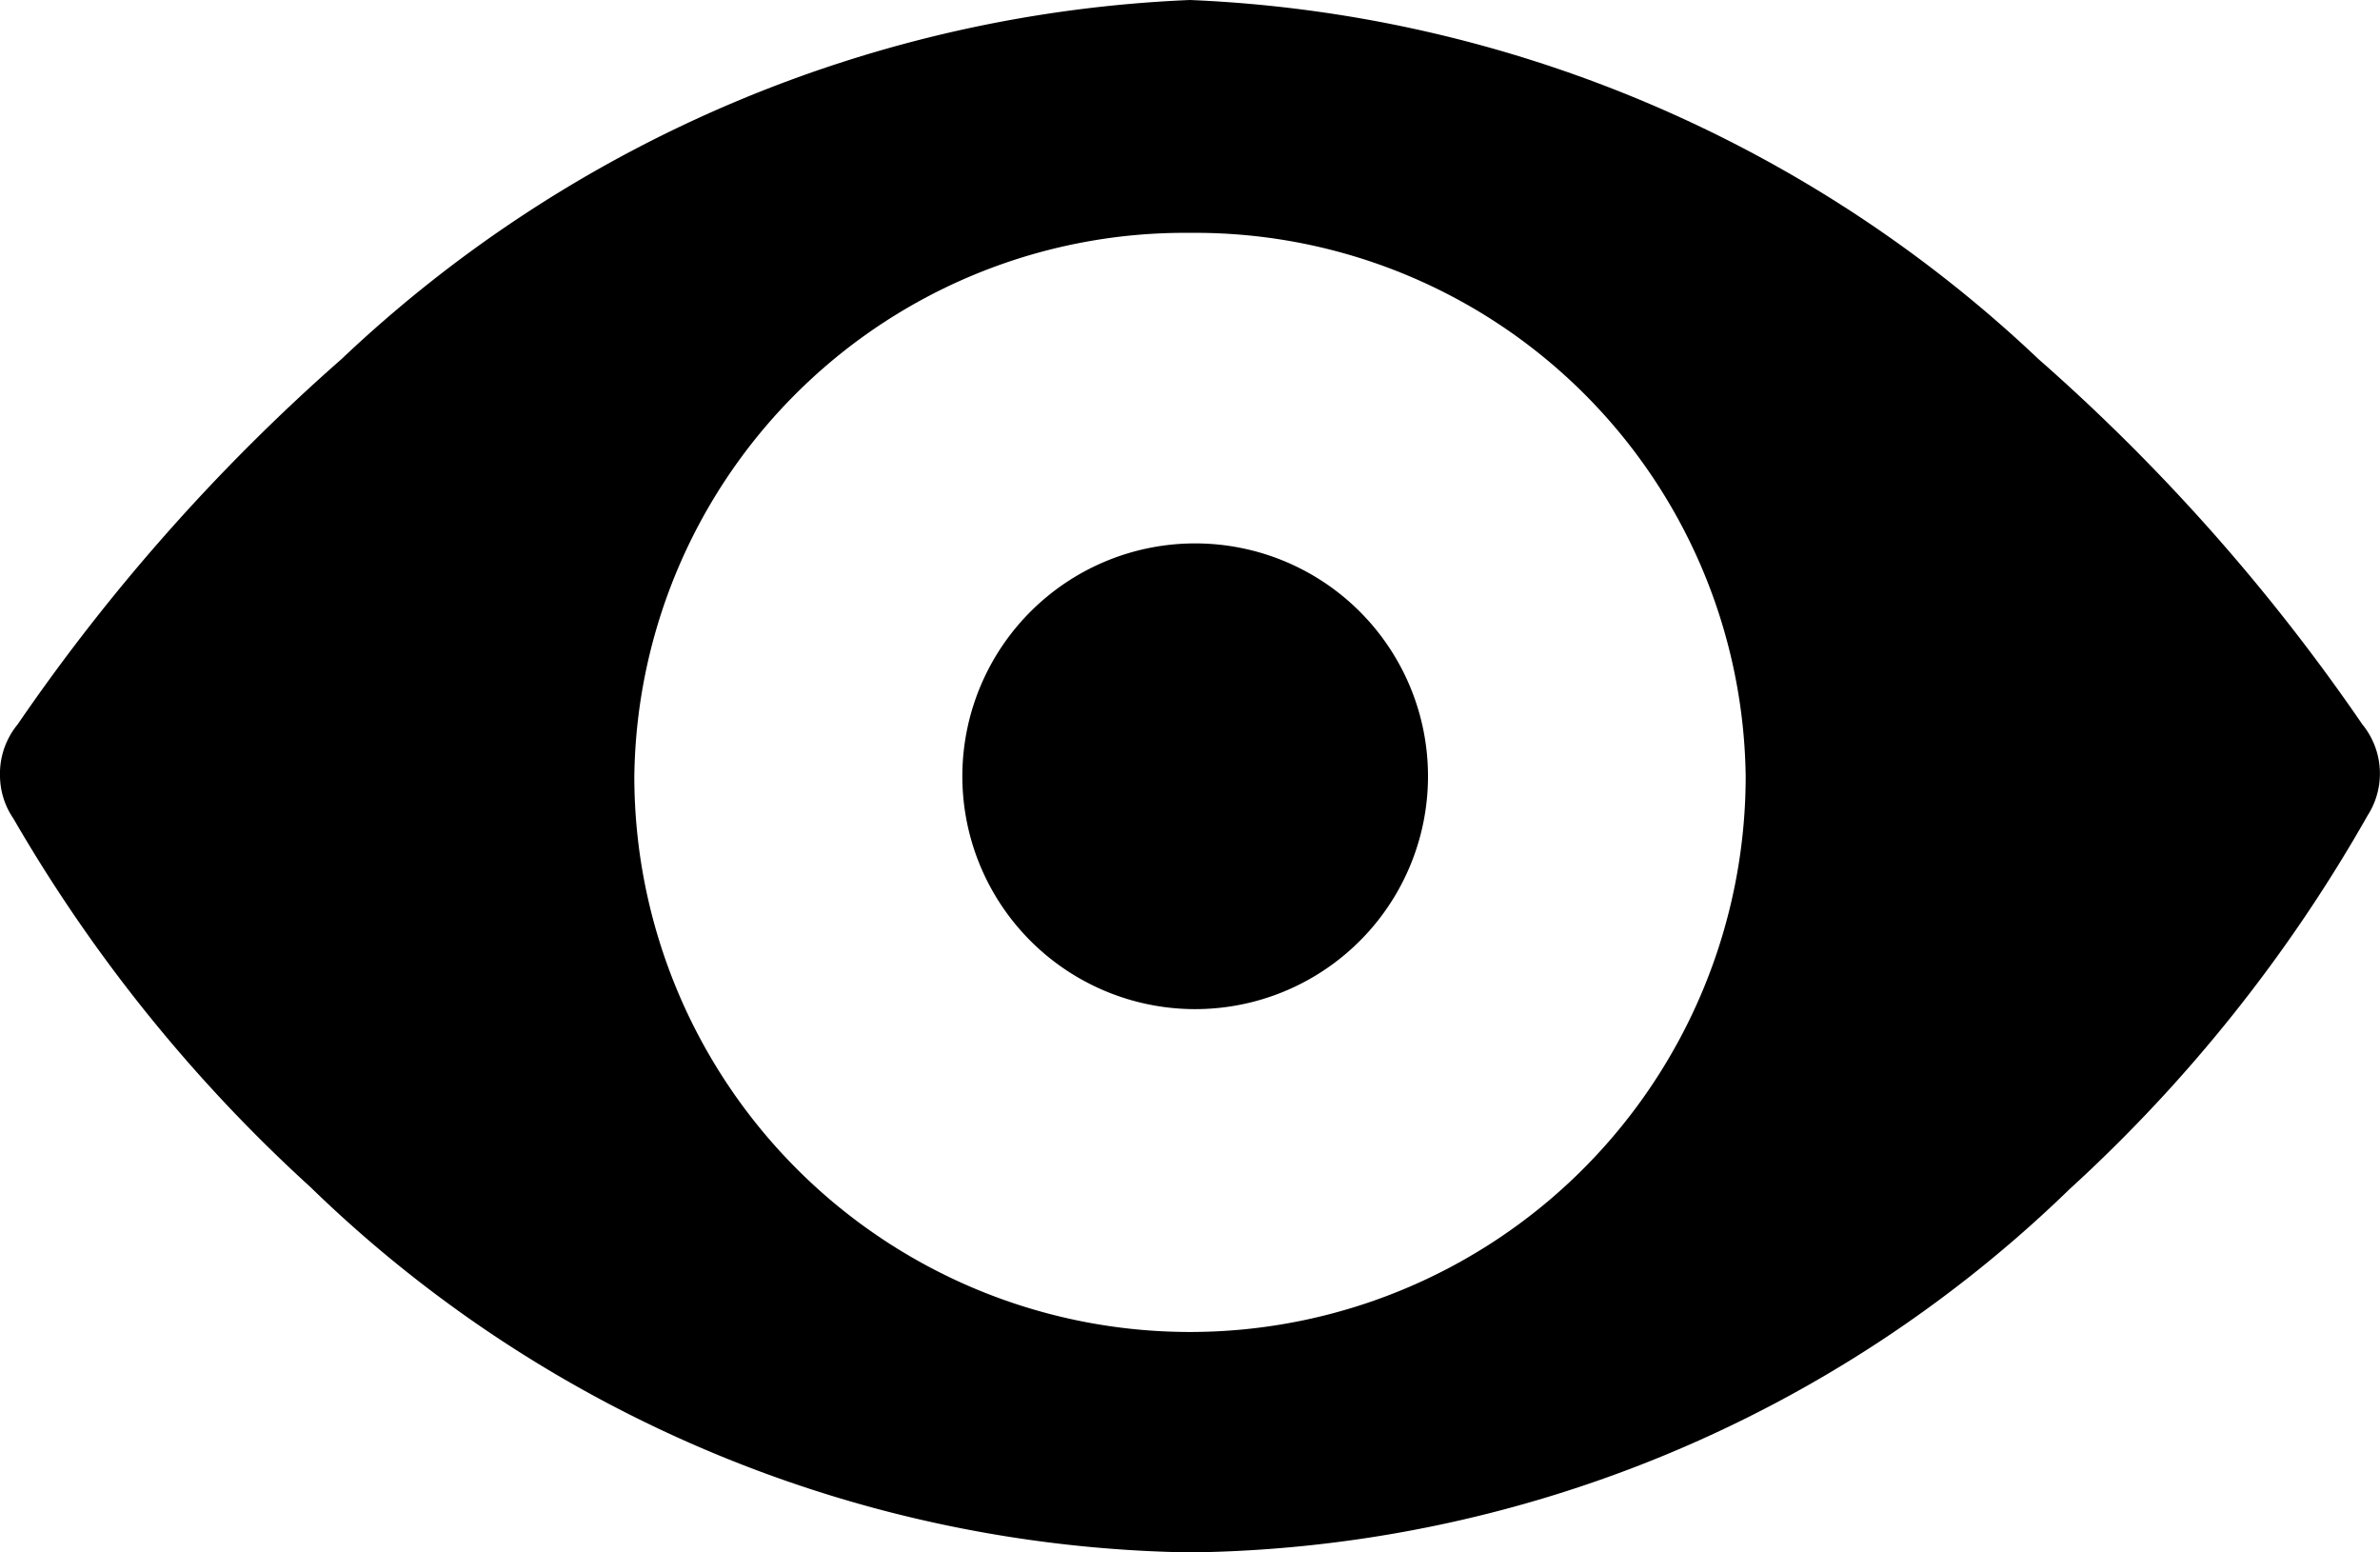 <svg xmlns="http://www.w3.org/2000/svg" viewBox="0 0 23 15"><g id="Calque_2" data-name="Calque 2"><g id="Calque_1-2" data-name="Calque 1"><g id="Groupe_80" data-name="Groupe 80"><path id="Icon-2" d="M11.5,15A12.47,12.47,0,0,1,3,11.47,14.91,14.91,0,0,1,.13,7.91.74.74,0,0,1,0,7.5.75.75,0,0,1,.17,7,18.94,18.94,0,0,1,3.3,3.47,12.69,12.69,0,0,1,11.5,0a12.69,12.69,0,0,1,8.2,3.47A18.94,18.94,0,0,1,22.83,7a.75.75,0,0,1,.05.88h0A14.69,14.69,0,0,1,20,11.49,12.42,12.42,0,0,1,11.5,15Zm0-12.75A5.32,5.32,0,0,0,6.13,7.5a5.37,5.37,0,0,0,10.74,0A5.32,5.32,0,0,0,11.5,2.25Zm0,7.5A2.25,2.25,0,1,1,13.8,7.5a2.25,2.25,0,0,1-2.3,2.25Z"/></g></g></g></svg>